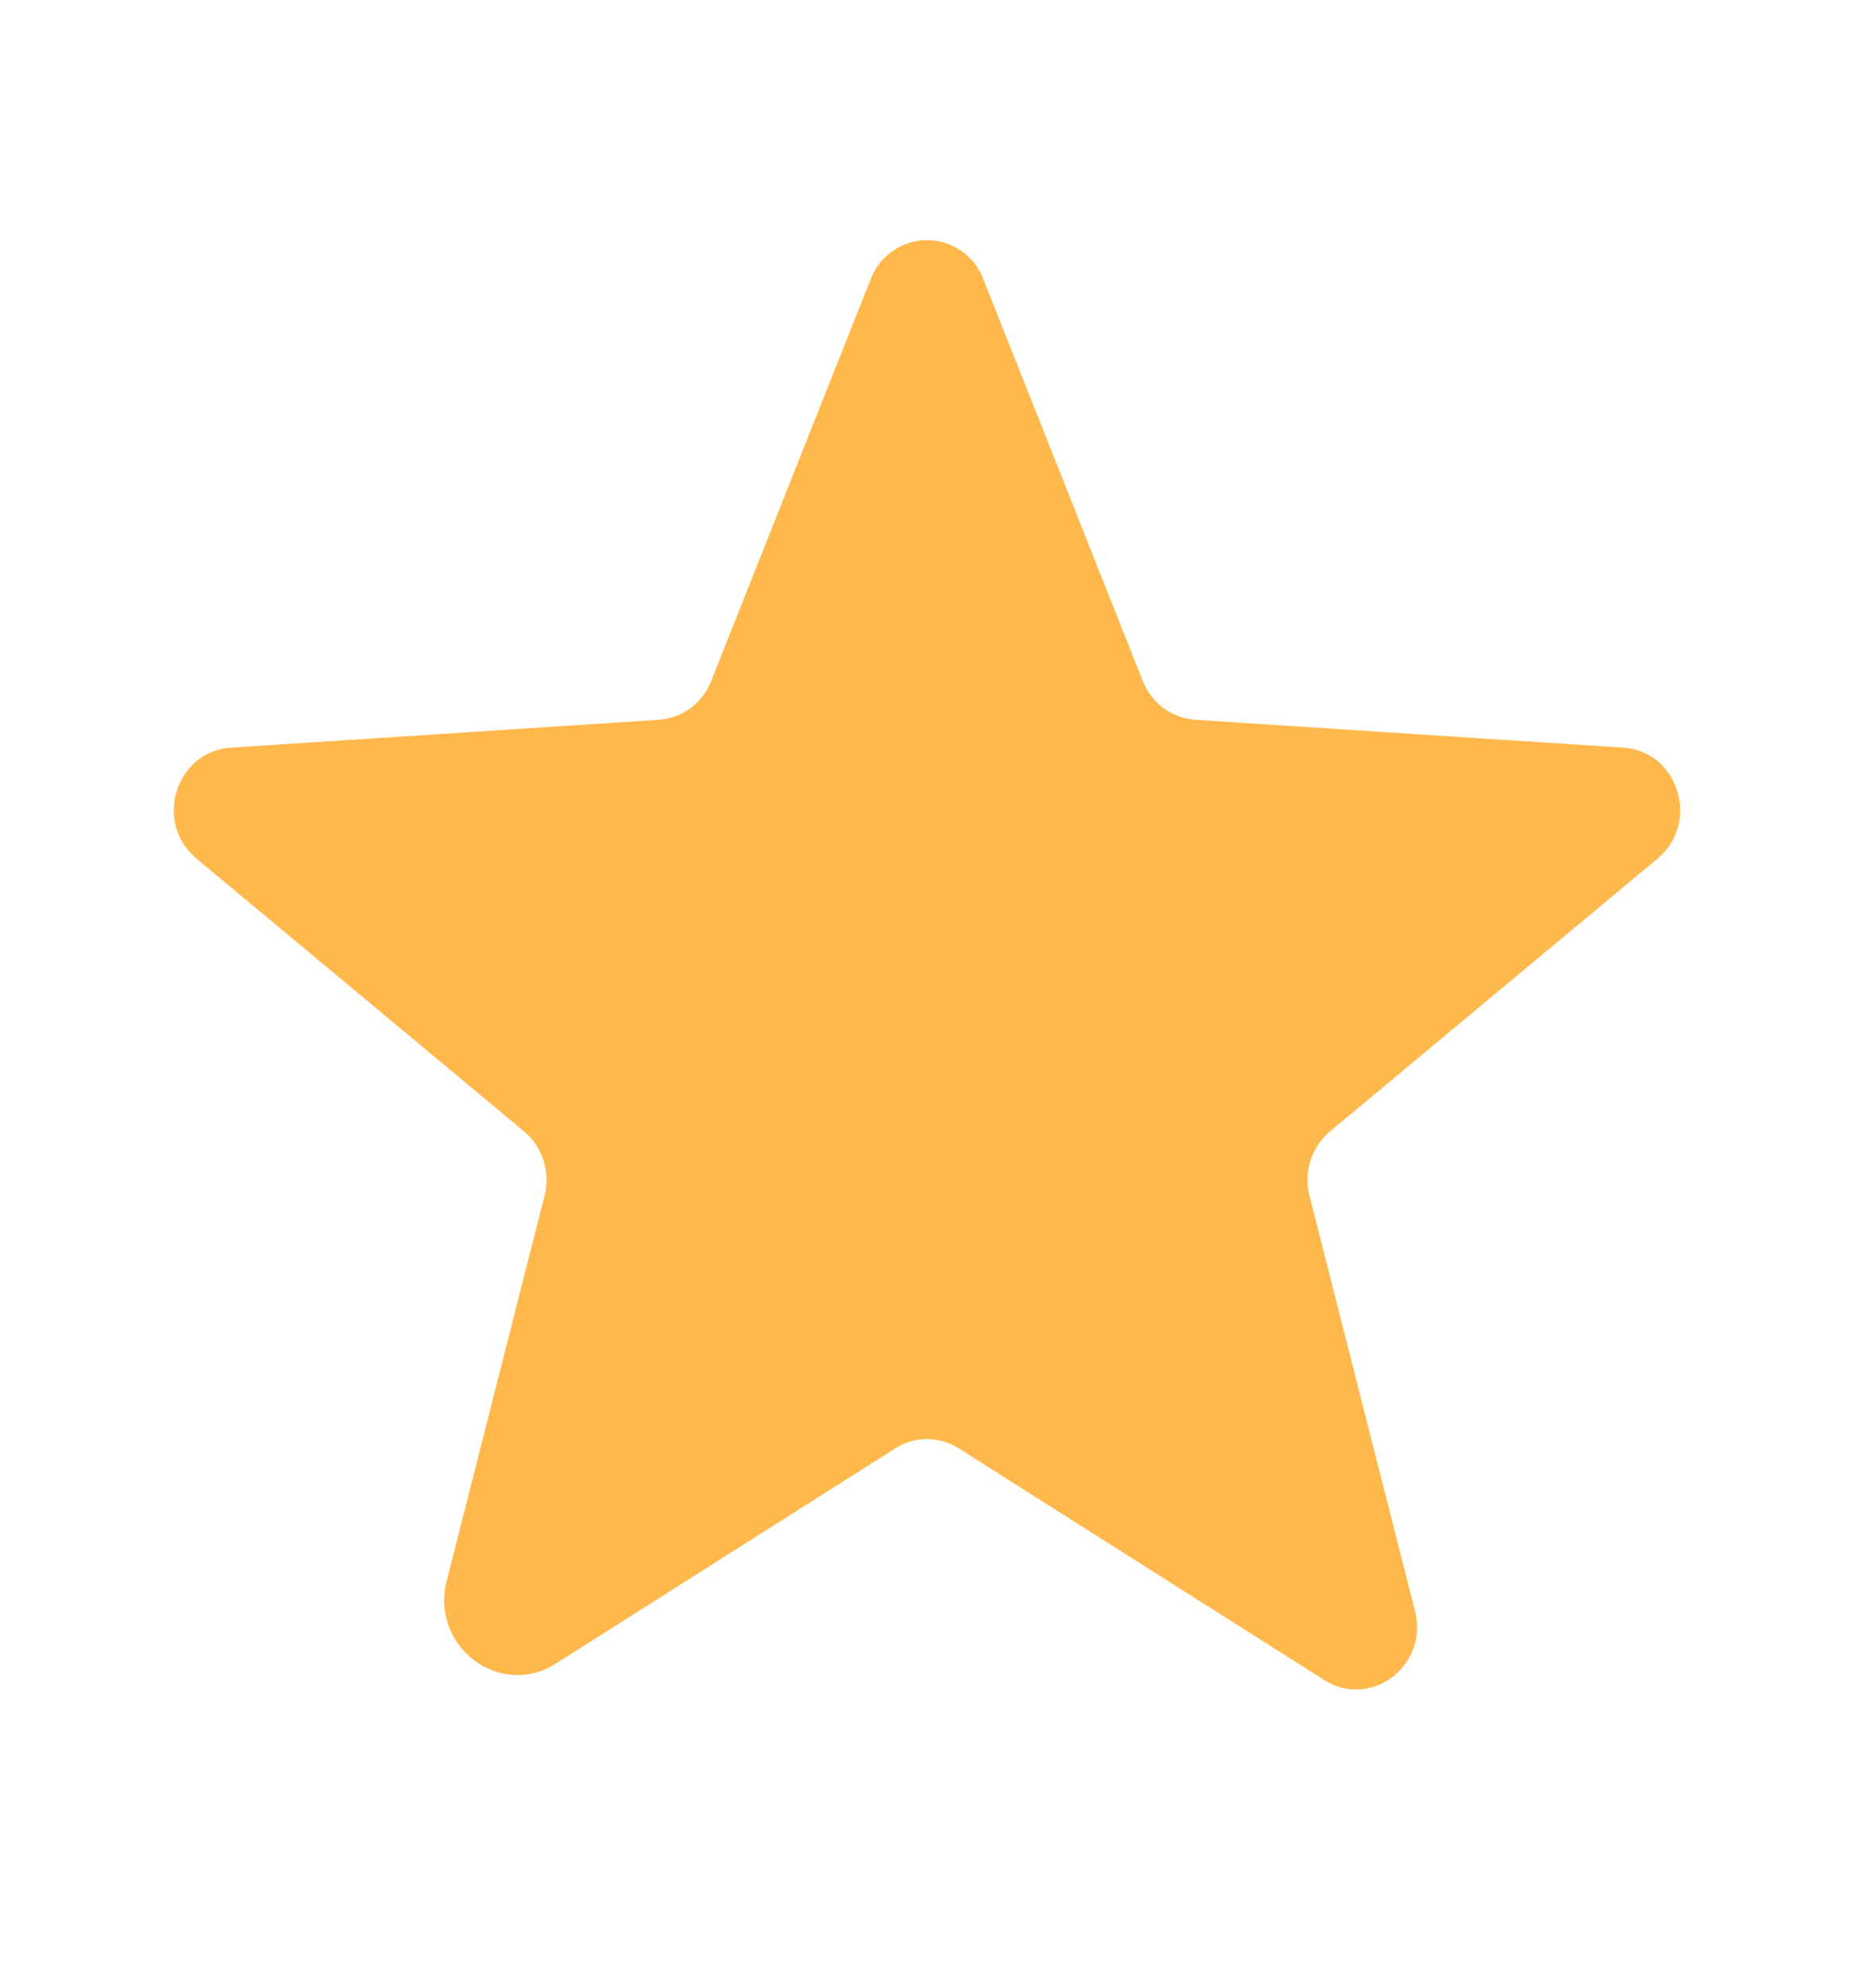 <svg xmlns="http://www.w3.org/2000/svg" width="14" height="15" viewBox="0 0 14 15" fill="none">
  <path d="M7.241 10.931L9.999 12.678C10.352 12.902 10.79 12.569 10.685 12.158L9.888 9.023C9.866 8.936 9.868 8.844 9.896 8.758C9.923 8.672 9.974 8.596 10.043 8.538L12.517 6.479C12.842 6.208 12.674 5.669 12.257 5.642L9.026 5.432C8.939 5.426 8.856 5.395 8.786 5.344C8.716 5.292 8.662 5.221 8.63 5.14L7.425 2.106C7.393 2.02 7.334 1.945 7.258 1.893C7.182 1.841 7.092 1.812 7 1.812C6.908 1.812 6.818 1.841 6.742 1.893C6.666 1.945 6.607 2.02 6.575 2.106L5.37 5.14C5.338 5.221 5.284 5.292 5.214 5.344C5.144 5.395 5.061 5.426 4.974 5.432L1.744 5.642C1.326 5.669 1.158 6.208 1.483 6.479L3.957 8.538C4.026 8.596 4.077 8.672 4.104 8.758C4.132 8.844 4.134 8.936 4.112 9.023L3.373 11.93C3.247 12.424 3.773 12.823 4.196 12.555L6.759 10.931C6.831 10.885 6.915 10.86 7 10.86C7.085 10.86 7.169 10.885 7.241 10.931Z" fill="#FFB84C"/>
</svg>